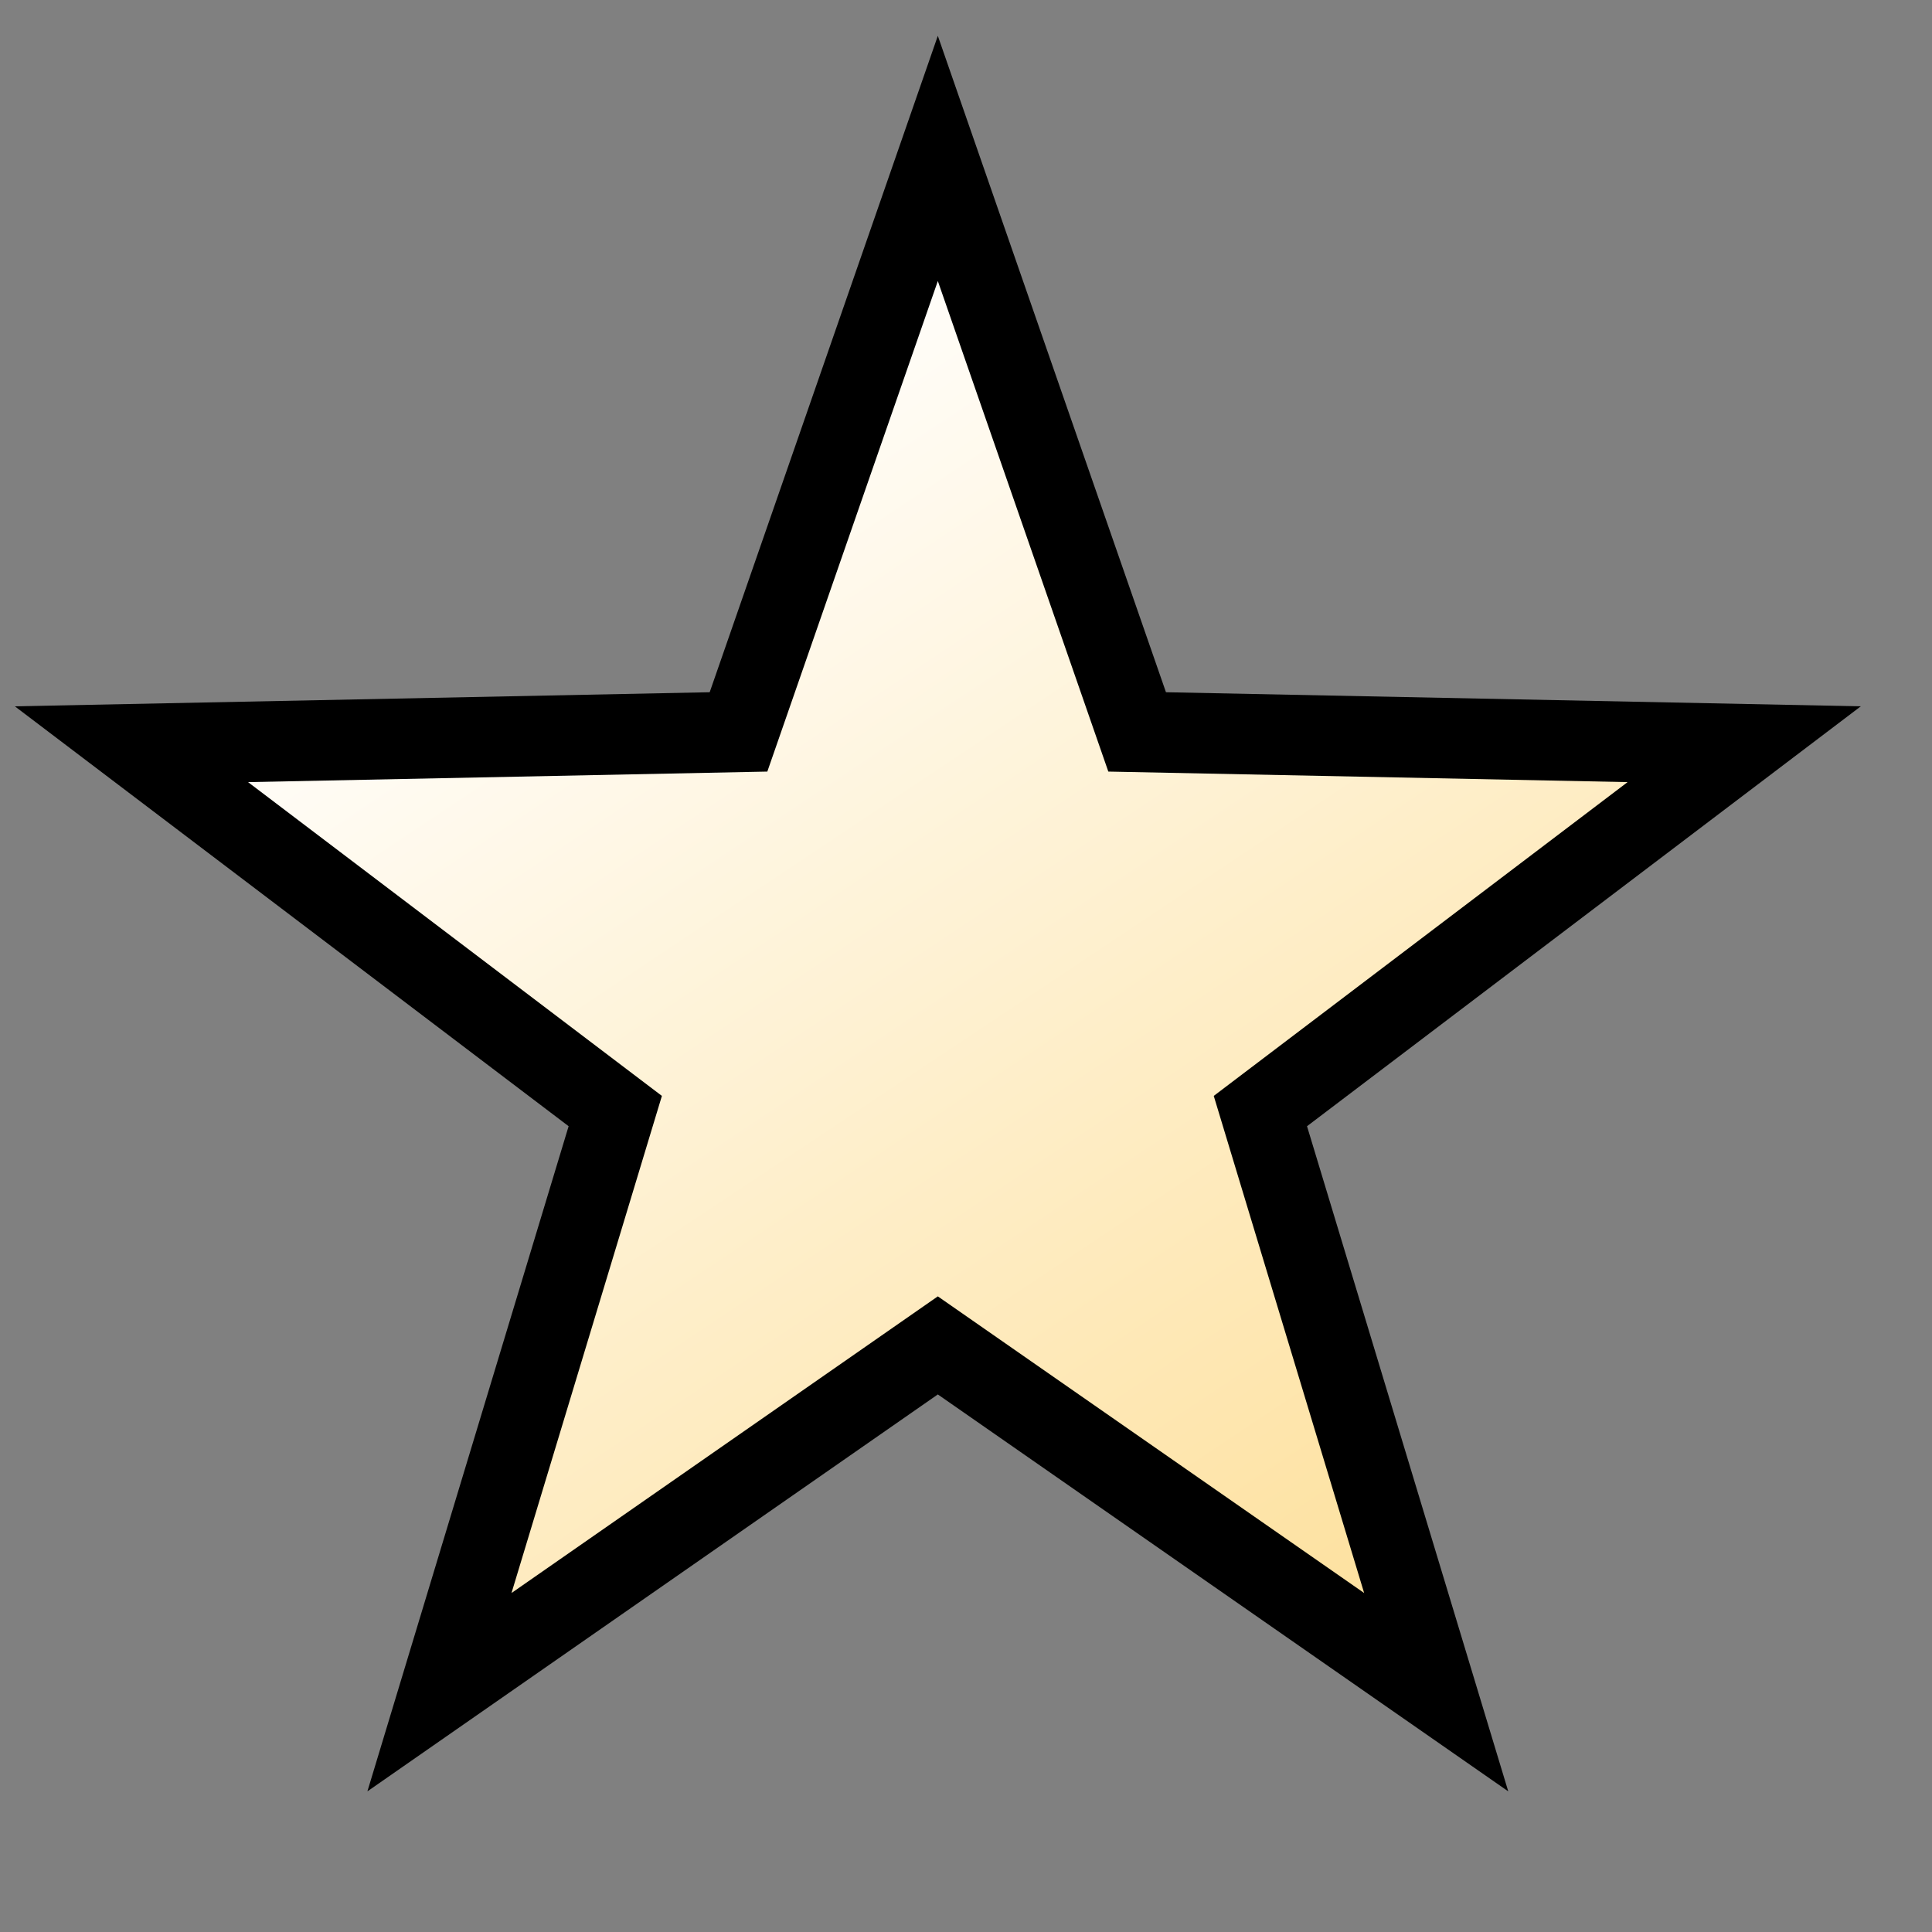 <svg width="24" height="24" xmlns="http://www.w3.org/2000/svg" xmlns:svg="http://www.w3.org/2000/svg">
 <rect width="100%" height="100%" fill="#808080" stroke="none"/>
 <!-- Created with SVG-edit - https://github.com/SVG-Edit/svgedit-->
 <defs>
    <linearGradient y2="1" x2="1" y1="0.102" x1="0.363" id="svg_2">
    <stop stop-opacity="1" stop-color="#ffffff" offset="0"/>
    <stop stop-opacity="1" stop-color="#fddb8c" offset="1"/>
    </linearGradient>
</defs>
 <g class="layer">
  <title>Layer 1</title>
  <polygon cx="5.35" cy="6.6" fill="url(#svg_2)" id="svg_1" orient="point" point="5" points="11.65,1.968 14.126,9.092 21.667,9.245 15.657,13.802 17.841,21.021 11.65,16.713 5.459,21.021 7.643,13.802 1.633,9.245 9.174,9.092 11.65,1.968 14.126,9.092 " r="10.532" r2="4.213" shape="star" stroke="#000000" strokeWidth="5" strokecolor="#000000"/>
 </g>
</svg>
